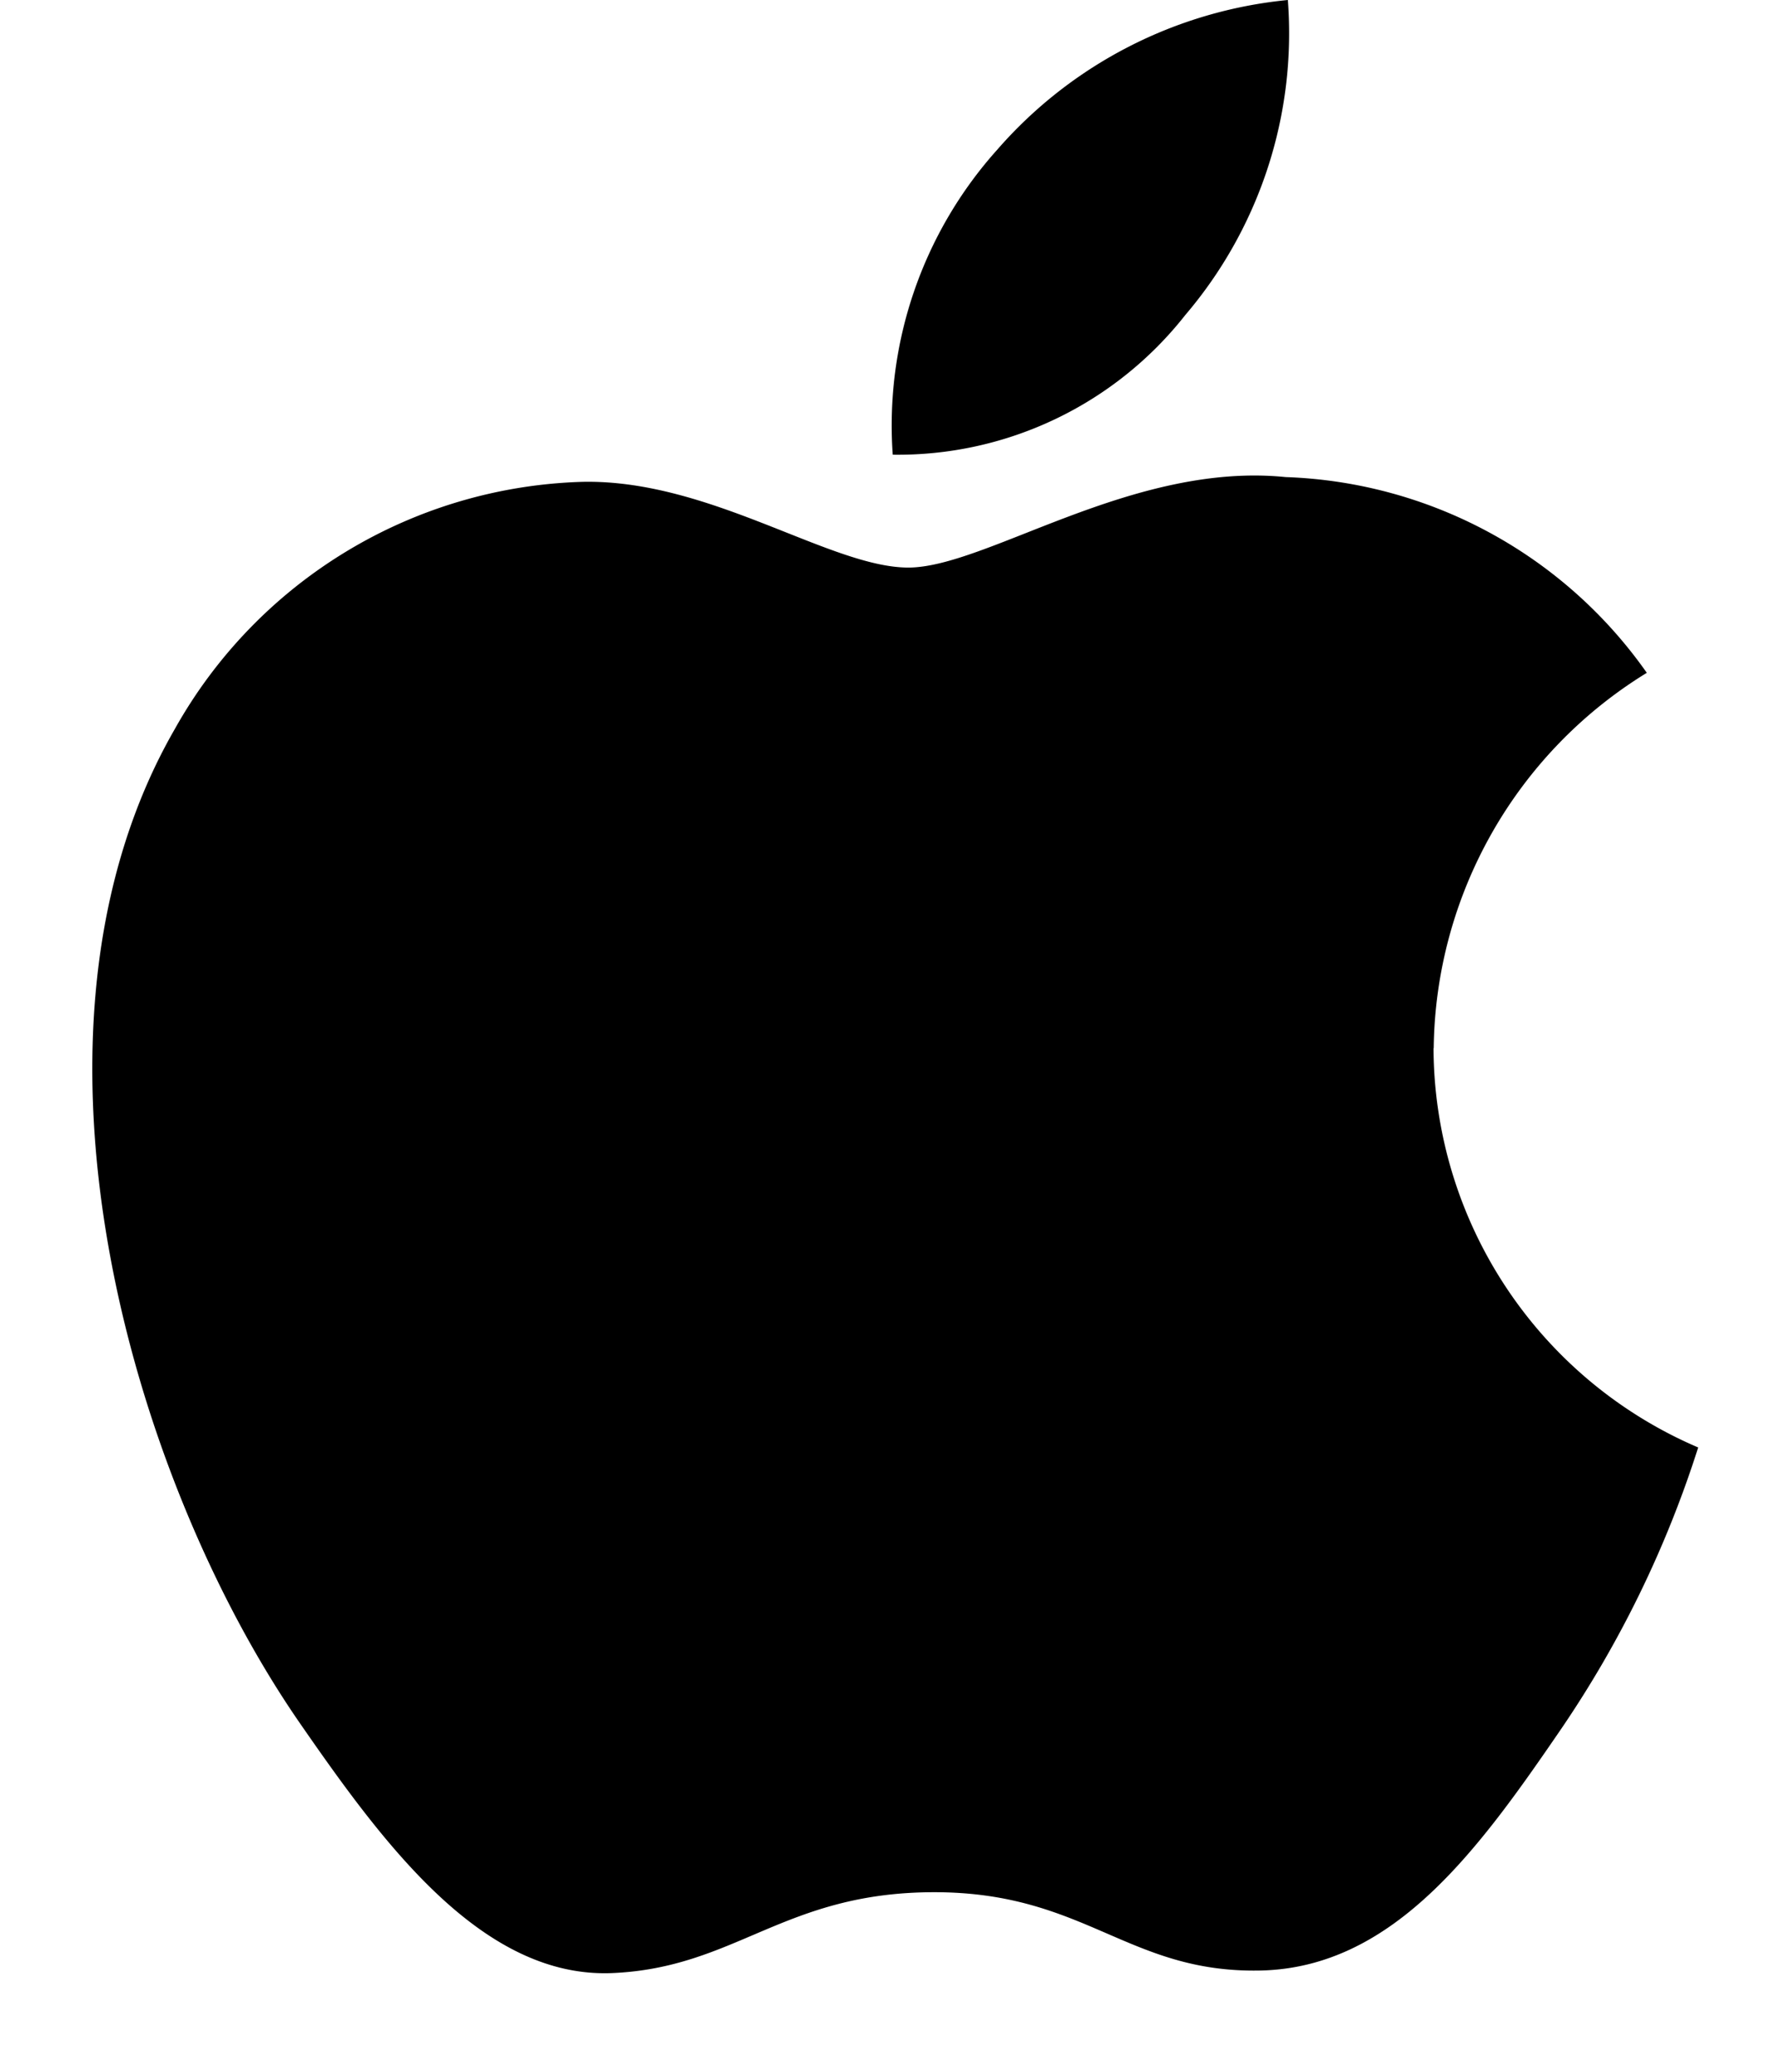 <svg xmlns="http://www.w3.org/2000/svg" width="18" height="21" fill="none" viewBox="0 0 18 21">
  <path fill="currentColor" d="M14.537 10.625a4.421 4.421 0 0 0 2.684 4.047 10.96 10.96 0 0 1-1.384 2.845c-.834 1.218-1.7 2.432-3.062 2.457-1.339.025-1.769-.794-3.3-.794s-2.009.769-3.275.82c-1.316.049-2.317-1.318-3.158-2.532C1.323 14.984.01 10.451 1.772 7.391a4.9 4.9 0 0 1 4.139-2.507c1.292-.025 2.511.869 3.3.869.789 0 2.271-1.075 3.828-.917A4.67 4.67 0 0 1 16.7 6.82a4.524 4.524 0 0 0-2.161 3.805M12.02 3.193A4.4 4.4 0 0 0 13.06 0a4.482 4.482 0 0 0-2.946 1.516 4.185 4.185 0 0 0-1.061 3.093 3.708 3.708 0 0 0 2.967-1.416Z"/>
</svg>
